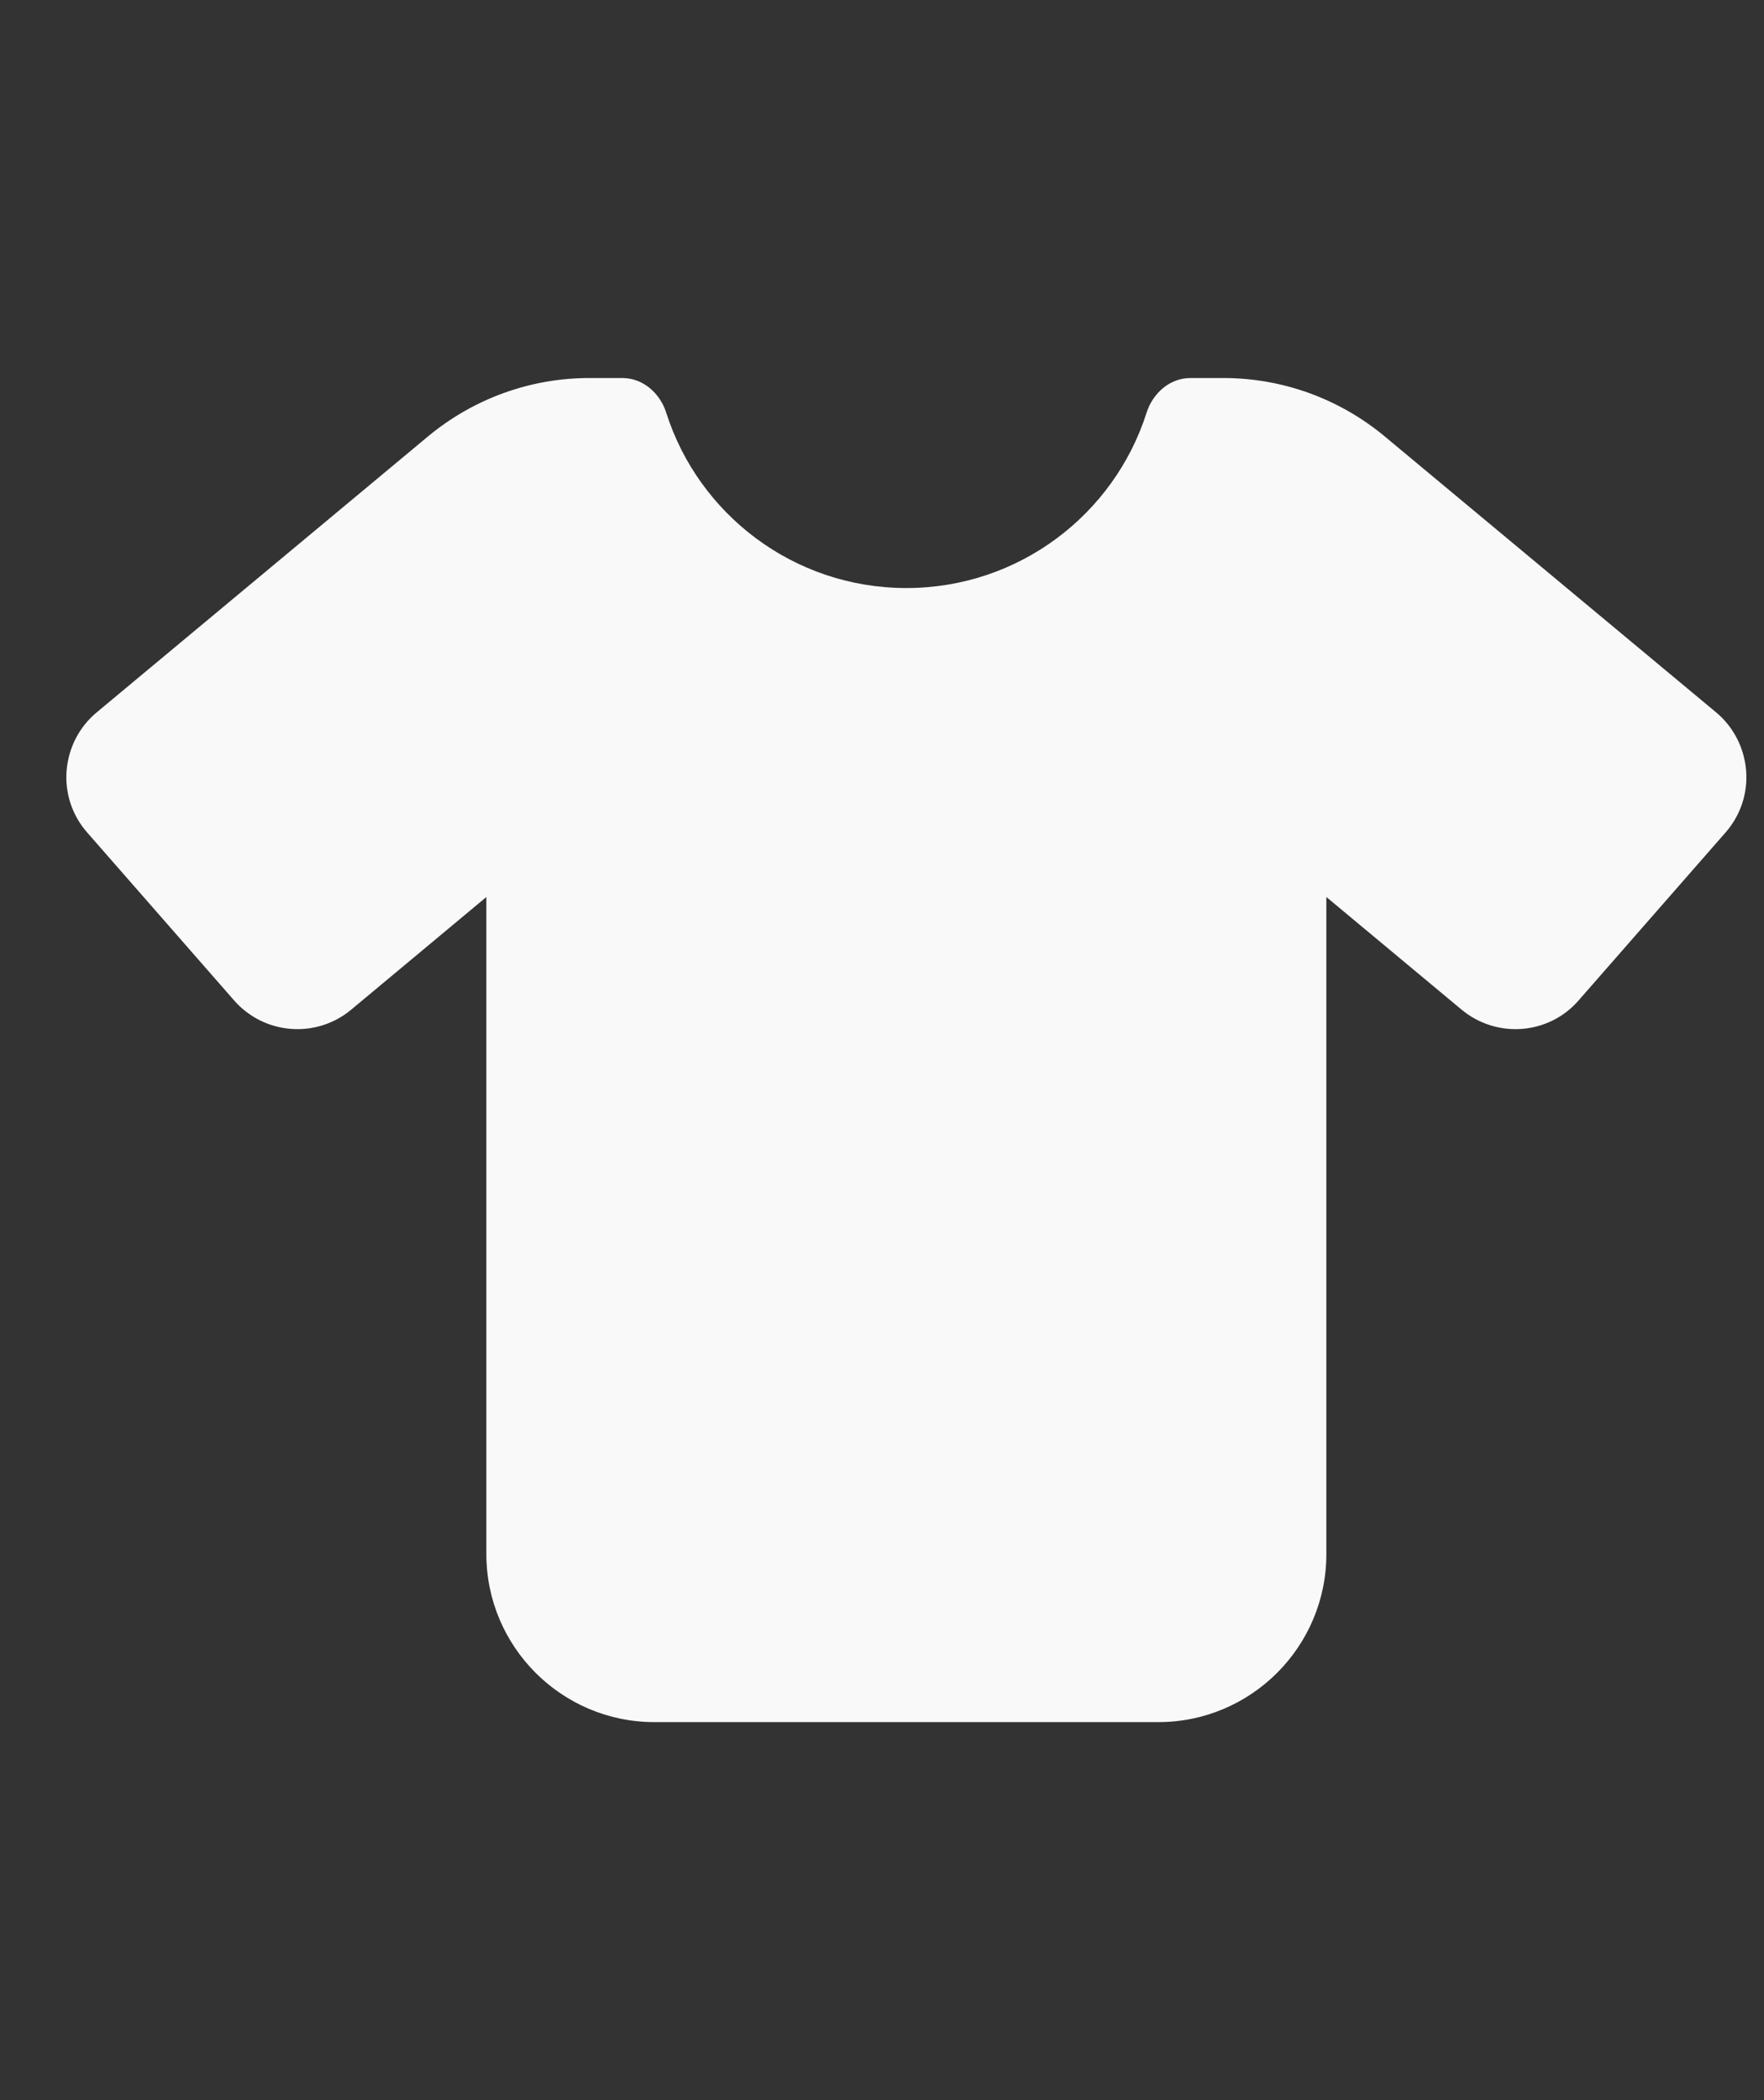 <svg width="21" height="25" viewBox="0 0 21 25" fill="none" xmlns="http://www.w3.org/2000/svg">
<rect x="0" y="0" width="21" height="25" fill="#333333" stroke="none"/>
<g clip-path="url(#clip0_34_1355)">
<path d="M7.409 4.5C7.653 4.5 7.856 4.678 7.931 4.912C8.315 6.122 9.45 7 10.79 7C12.131 7 13.265 6.122 13.65 4.912C13.725 4.678 13.928 4.5 14.171 4.5H14.565C15.268 4.5 15.947 4.747 16.487 5.197L20.431 8.481C20.637 8.653 20.765 8.903 20.787 9.172C20.809 9.441 20.721 9.706 20.543 9.909L18.793 11.909C18.437 12.319 17.818 12.366 17.4 12.019L15.79 10.678V18.5C15.79 19.603 14.893 20.5 13.79 20.5H7.79C6.687 20.5 5.79 19.603 5.79 18.5V10.678L4.181 12.019C3.765 12.366 3.146 12.319 2.787 11.909L1.037 9.909C0.859 9.706 0.771 9.441 0.793 9.172C0.815 8.903 0.943 8.653 1.15 8.481L5.093 5.197C5.634 4.747 6.312 4.5 7.015 4.5H7.409Z" fill="#F9F9F9"/>
</g>
<defs>
<clipPath id="clip0_34_1355">
<rect width="20" height="24" fill="white" transform="translate(0.79 0.5)"/>
</clipPath>
</defs>
</svg>
